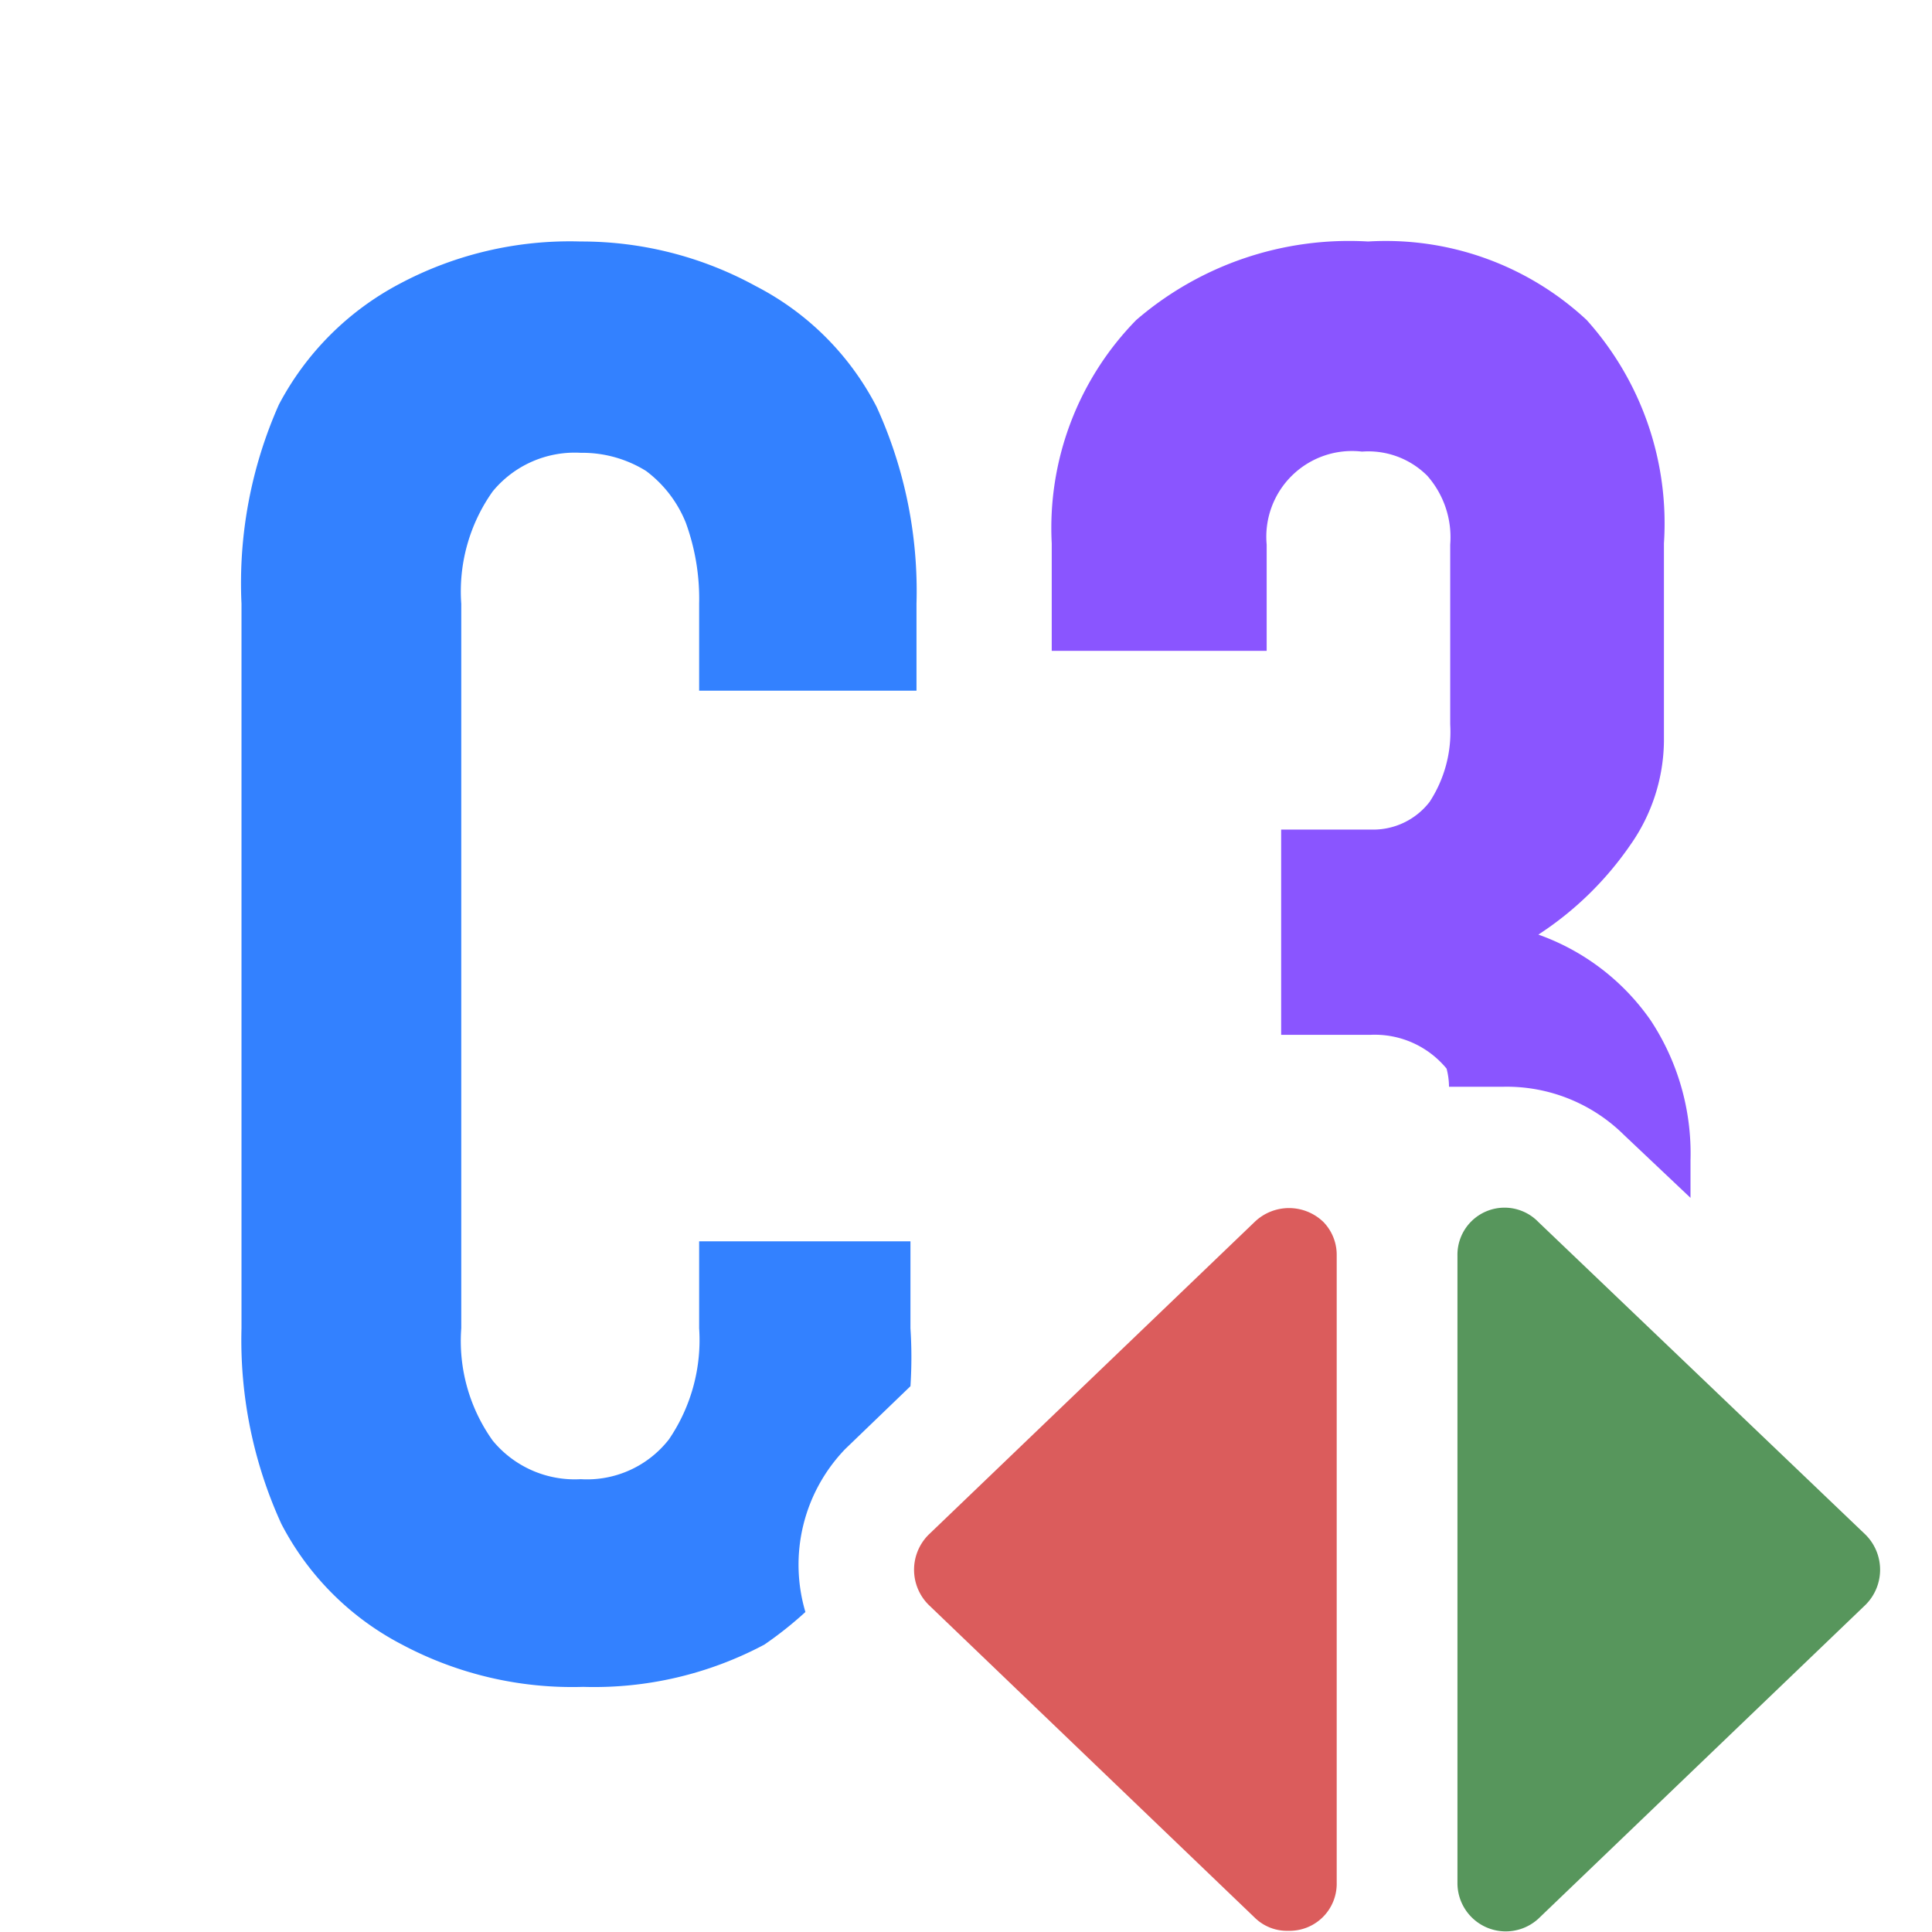 <svg id="Livello_1" data-name="Livello 1" xmlns="http://www.w3.org/2000/svg" width="16" height="16" viewBox="0 0 16 16"><path d="M15.45,12.71a.41.41,0,0,1,0,.58h0l-2.71,2.6a.4.4,0,0,1-.67-.29V10.4a.39.39,0,0,1,.67-.28Z" style="fill:#57965c;fill-rule:evenodd"/><path d="M7.69,13.29a.41.41,0,0,1,0-.58h0l2.7-2.59a.41.41,0,0,1,.57,0,.39.39,0,0,1,.11.27v5.2a.39.39,0,0,1-.4.4.38.38,0,0,1-.28-.11Z" style="fill:#db5c5c;fill-rule:evenodd"/><path d="M12.21,10.1a.39.39,0,0,0-.14.3v1.44a1.1,1.1,0,0,0,.14-.53Z" style="fill:none"/><path d="M8.85,12.85a2.54,2.54,0,0,1-.28-1l-.88.84h0a.41.41,0,0,0,0,.58l2.7,2.6a.41.41,0,0,0,.28.11h0a.39.39,0,0,0,.4-.4V14a3.22,3.22,0,0,1-1.27-.27A2.21,2.21,0,0,1,8.85,12.85Z" style="fill:none"/><path d="M13.27,13.31a2.4,2.4,0,0,1-1.2.6V15.6a.4.4,0,0,0,.1.26.41.41,0,0,0,.57,0l2.71-2.6h0a.41.41,0,0,0,0-.58L14,11.3v0A2.68,2.68,0,0,1,13.27,13.31Z" style="fill:none"/><path d="M10.3,11.39a.83.83,0,0,0,.26.65.93.93,0,0,0,.51.19V10.4a.39.39,0,0,0-.11-.27.42.42,0,0,0-.29-.12.38.38,0,0,0-.28.11l-.52.5h.43Z" style="fill:none"/><path d="M7,12l.54-.52a3.71,3.71,0,0,0,0-.48v-.72H5.79V11a1.46,1.46,0,0,1-.25.92.86.86,0,0,1-.73.33.88.88,0,0,1-.73-.32A1.42,1.42,0,0,1,3.82,11V5a1.43,1.43,0,0,1,.26-.93.88.88,0,0,1,.73-.32,1,1,0,0,1,.54.15,1,1,0,0,1,.33.43A1.84,1.84,0,0,1,5.79,5v.72h1.8V5a3.67,3.67,0,0,0-.33-1.63,2.32,2.32,0,0,0-1-1A3,3,0,0,0,4.81,2a3,3,0,0,0-1.5.35,2.39,2.39,0,0,0-1,1A3.64,3.64,0,0,0,2,5v6a3.66,3.66,0,0,0,.33,1.62,2.34,2.34,0,0,0,1,1,3,3,0,0,0,1.5.35,3,3,0,0,0,1.5-.35,3.1,3.1,0,0,0,.34-.27A1.38,1.38,0,0,1,7,12Z" style="fill:#3381ff"/><path d="M12.45,9h0a1.38,1.38,0,0,1,1,.4l.55.52V9.61a2,2,0,0,0-.33-1.16,1.91,1.91,0,0,0-.93-.71A2.73,2.73,0,0,0,13.5,7a1.52,1.52,0,0,0,.28-.86V4.5a2.52,2.52,0,0,0-.64-1.85A2.44,2.44,0,0,0,11.33,2a2.7,2.7,0,0,0-1.92.65,2.46,2.46,0,0,0-.7,1.85v.89h1.78V4.51a.71.71,0,0,1,.79-.77.69.69,0,0,1,.54.2.77.77,0,0,1,.19.57V6a1.06,1.06,0,0,1-.17.64.59.59,0,0,1-.49.23h-.74v1.7h.74a.77.77,0,0,1,.63.28A.6.6,0,0,1,12,9h.41Z" style="fill:#8a55ff"/></svg>